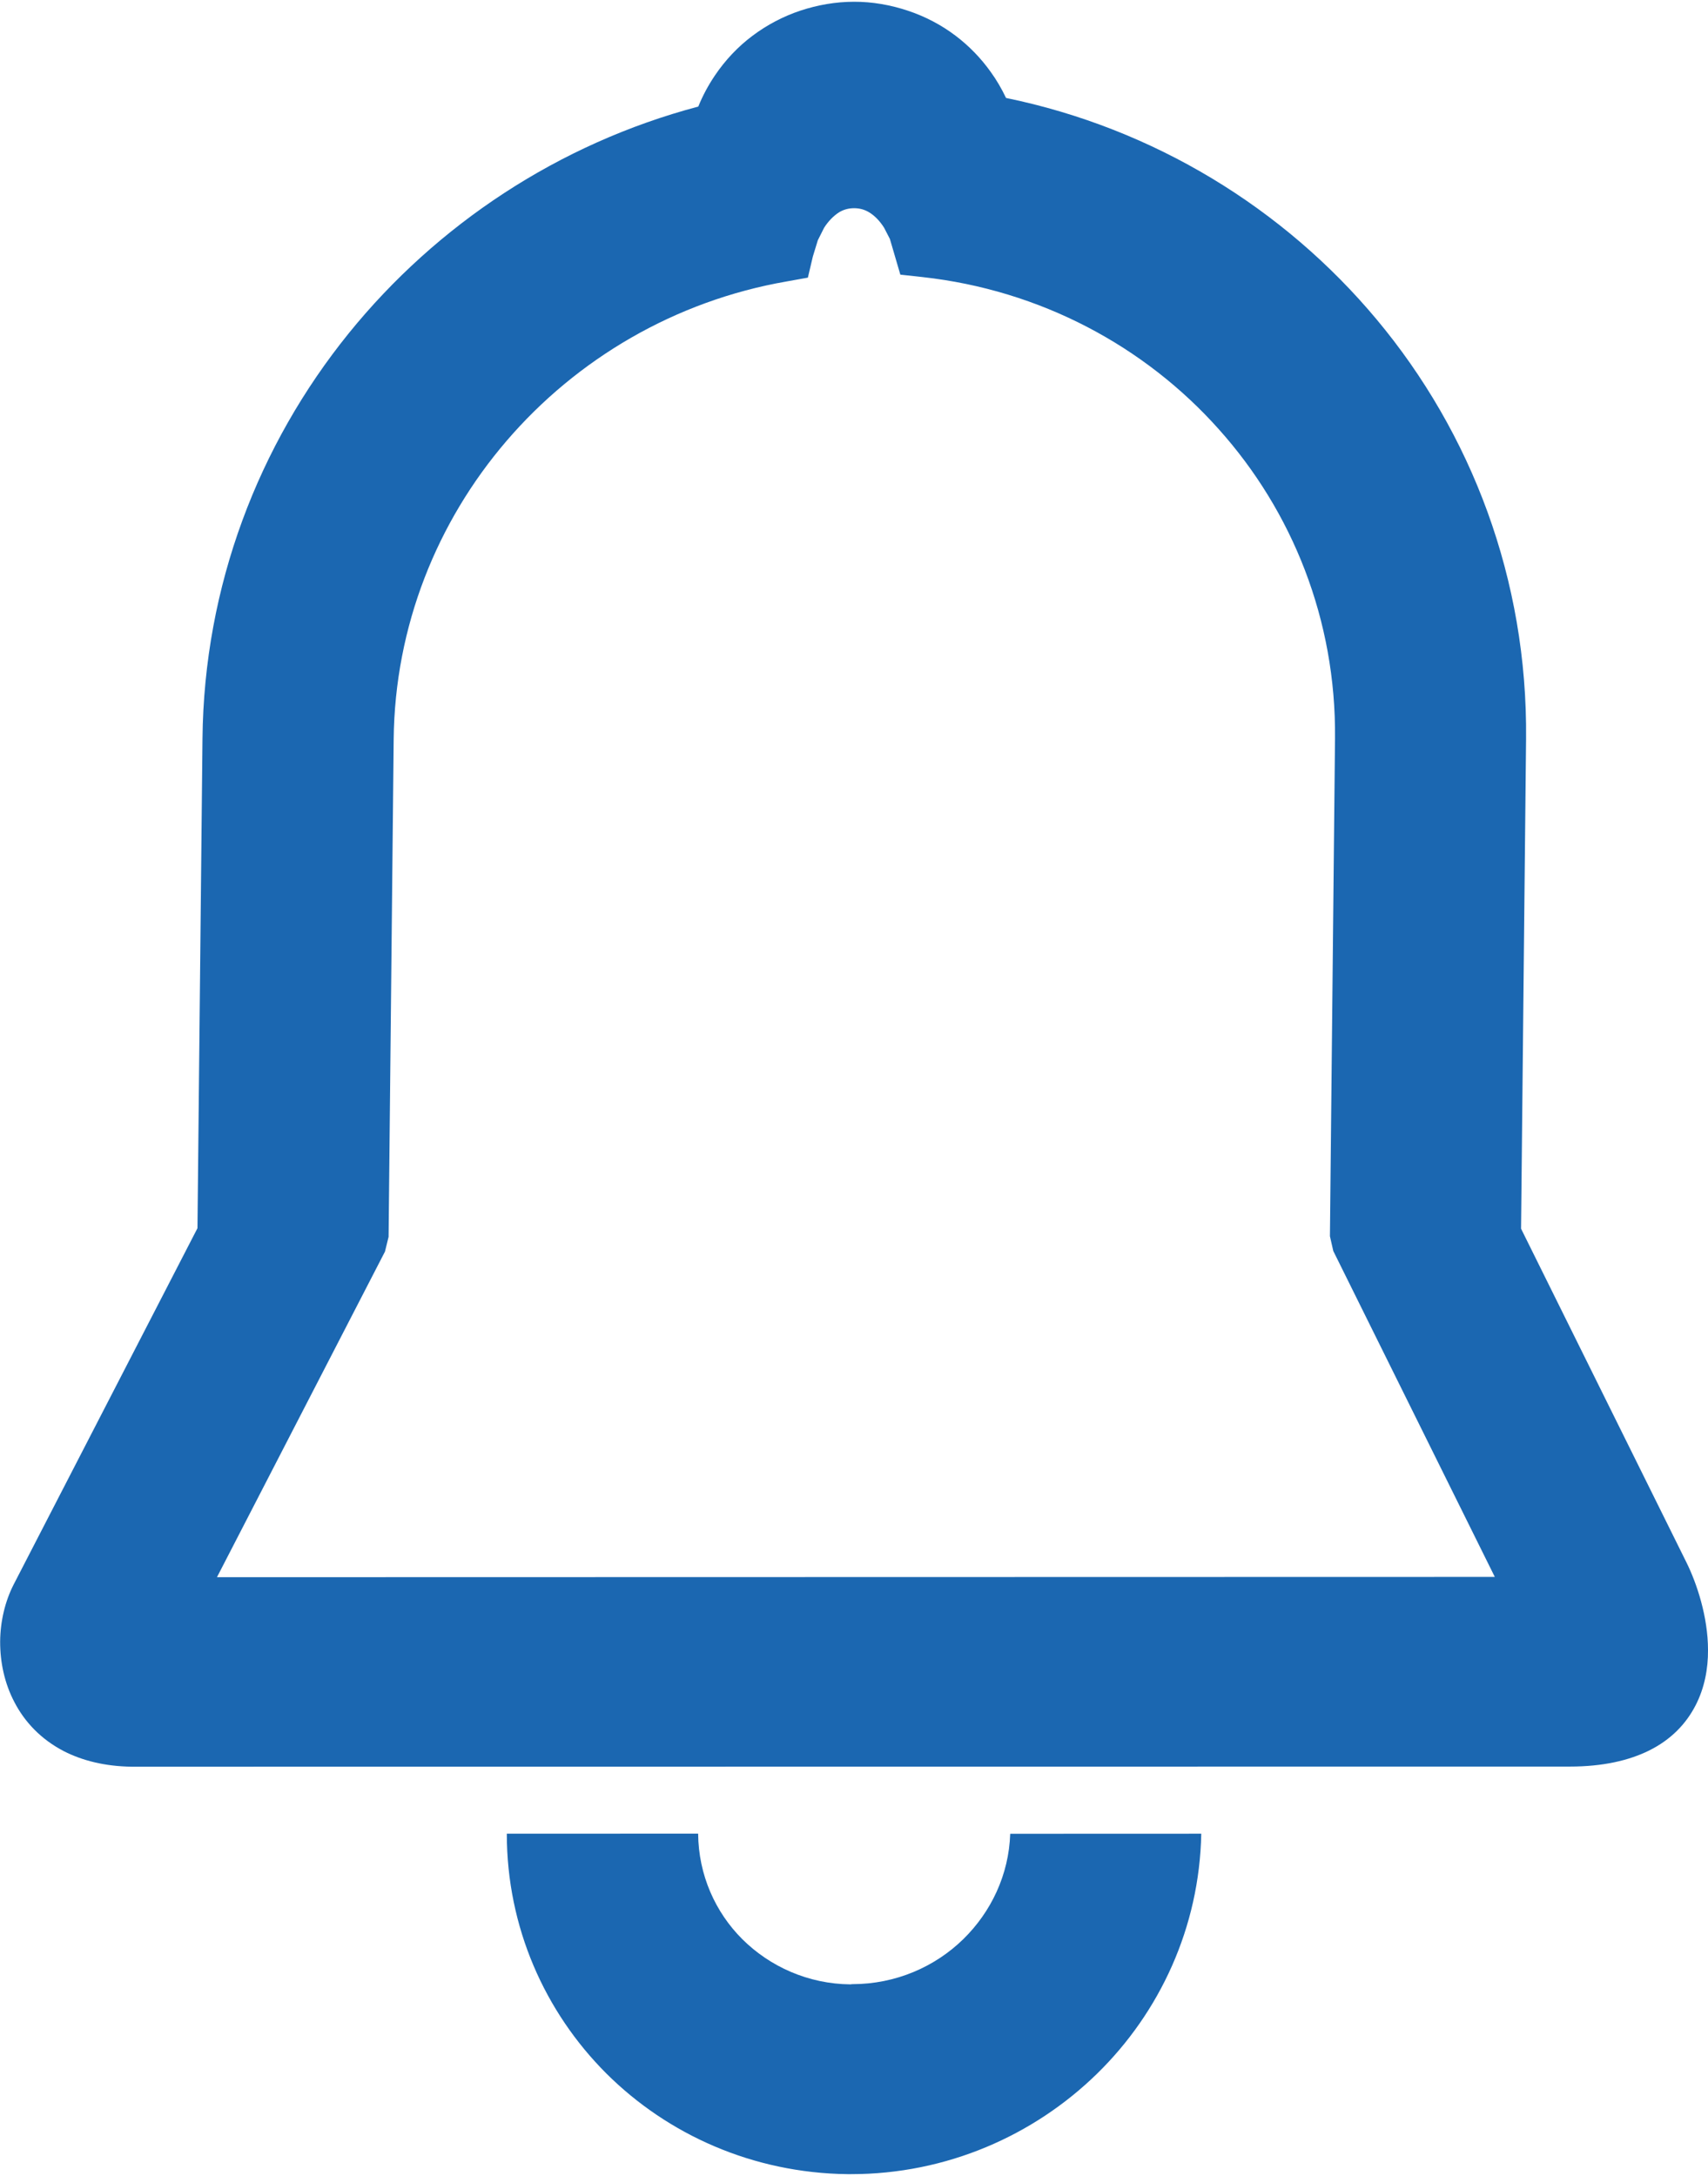 <?xml version="1.0" encoding="UTF-8"?>
<!DOCTYPE svg PUBLIC "-//W3C//DTD SVG 1.1//EN" "http://www.w3.org/Graphics/SVG/1.1/DTD/svg11.dtd">
<!-- Creator: CorelDRAW 2017 -->
<svg xmlns="http://www.w3.org/2000/svg" xml:space="preserve" width="0.245in" height="0.312in" version="1.1" style="shape-rendering:geometricPrecision; text-rendering:geometricPrecision; image-rendering:optimizeQuality; fill-rule:evenodd; clip-rule:evenodd"
viewBox="0 0 245.31 311.93"
 xmlns:xlink="http://www.w3.org/1999/xlink">
 <defs>
  <style type="text/css">
   <![CDATA[
    .fil0 {fill:#1b67b1}
   ]]>
  </style>
 </defs>
 <g id="Layer_x0020_1">
  <path class="fil0" d="M50.08 47.63c12.65,-15.62 30.17,-27.25 50.21,-32.56 0.64,-1.58 1.44,-3.06 2.37,-4.44 1.5,-2.23 3.35,-4.18 5.41,-5.72 2.09,-1.57 4.43,-2.8 6.9,-3.62 2.45,-0.81 5.06,-1.27 7.69,-1.27 2.63,-0.01 5.24,0.46 7.69,1.27 2.52,0.83 4.87,2.07 6.91,3.62 1.89,1.43 3.61,3.19 5.02,5.17 0.85,1.17 1.58,2.43 2.21,3.75 21.28,4.38 39.9,15.86 53.21,31.78 13.63,16.3 21.71,37.35 21.48,60.27l-0.72 70.3 23.76 47.93c1.48,2.99 3.09,7.8 3.09,12.56 0.02,2.7 -0.5,5.47 -1.8,7.98 -1.35,2.61 -3.5,4.9 -6.71,6.48 -2.87,1.41 -6.6,2.28 -11.33,2.28l-206.54 0.02c-3.89,-0.05 -7.14,-0.89 -9.76,-2.23 -3.28,-1.7 -5.62,-4.19 -7.09,-7.02 -1.45,-2.74 -2.07,-5.8 -2.06,-8.72 0.02,-2.94 0.73,-5.83 1.94,-8.19l26.4 -51.16 0.72 -70.28c0.22,-21.97 8.06,-42.2 21,-58.2zm50.19 215.42c0.05,5.91 2.46,11.27 6.35,15.15 3.95,3.92 9.44,6.42 15.51,6.48l0.27 -0.03c6.22,0 11.87,-2.47 15.96,-6.47 3.99,-3.91 6.54,-9.24 6.73,-15.12l27.44 -0.01c-0.26,13.45 -5.96,25.65 -14.95,34.44 -9.11,8.91 -21.64,14.44 -35.37,14.44l-0.49 0c-13.59,-0.17 -25.81,-5.67 -34.63,-14.45 -8.84,-8.83 -14.3,-21.01 -14.3,-34.43l27.47 -0.01zm90.74 -85.81l0.73 -71.44c0.17,-17.05 -6.15,-32.63 -16.68,-44.39 -10.63,-11.92 -25.62,-19.99 -42.56,-21.86l-3.19 -0.35 -1.5 -5.12 -0.83 -1.61c-0.62,-0.98 -1.36,-1.74 -2.14,-2.21 -0.65,-0.4 -1.38,-0.6 -2.17,-0.6 -0.81,0 -1.54,0.21 -2.16,0.59 -0.8,0.51 -1.55,1.28 -2.15,2.22l-0.9 1.79 -0.72 2.35 -0.71 3.02 -3.06 0.55c-16,2.78 -30.14,11.13 -40.25,22.93 -9.94,11.59 -16.02,26.56 -16.18,42.82l-0.73 71.42 -0.52 2.12 -24.13 46.75 183.53 -0.04 -23.2 -46.8 -0.48 -2.11z"/>
 </g>
</svg>
